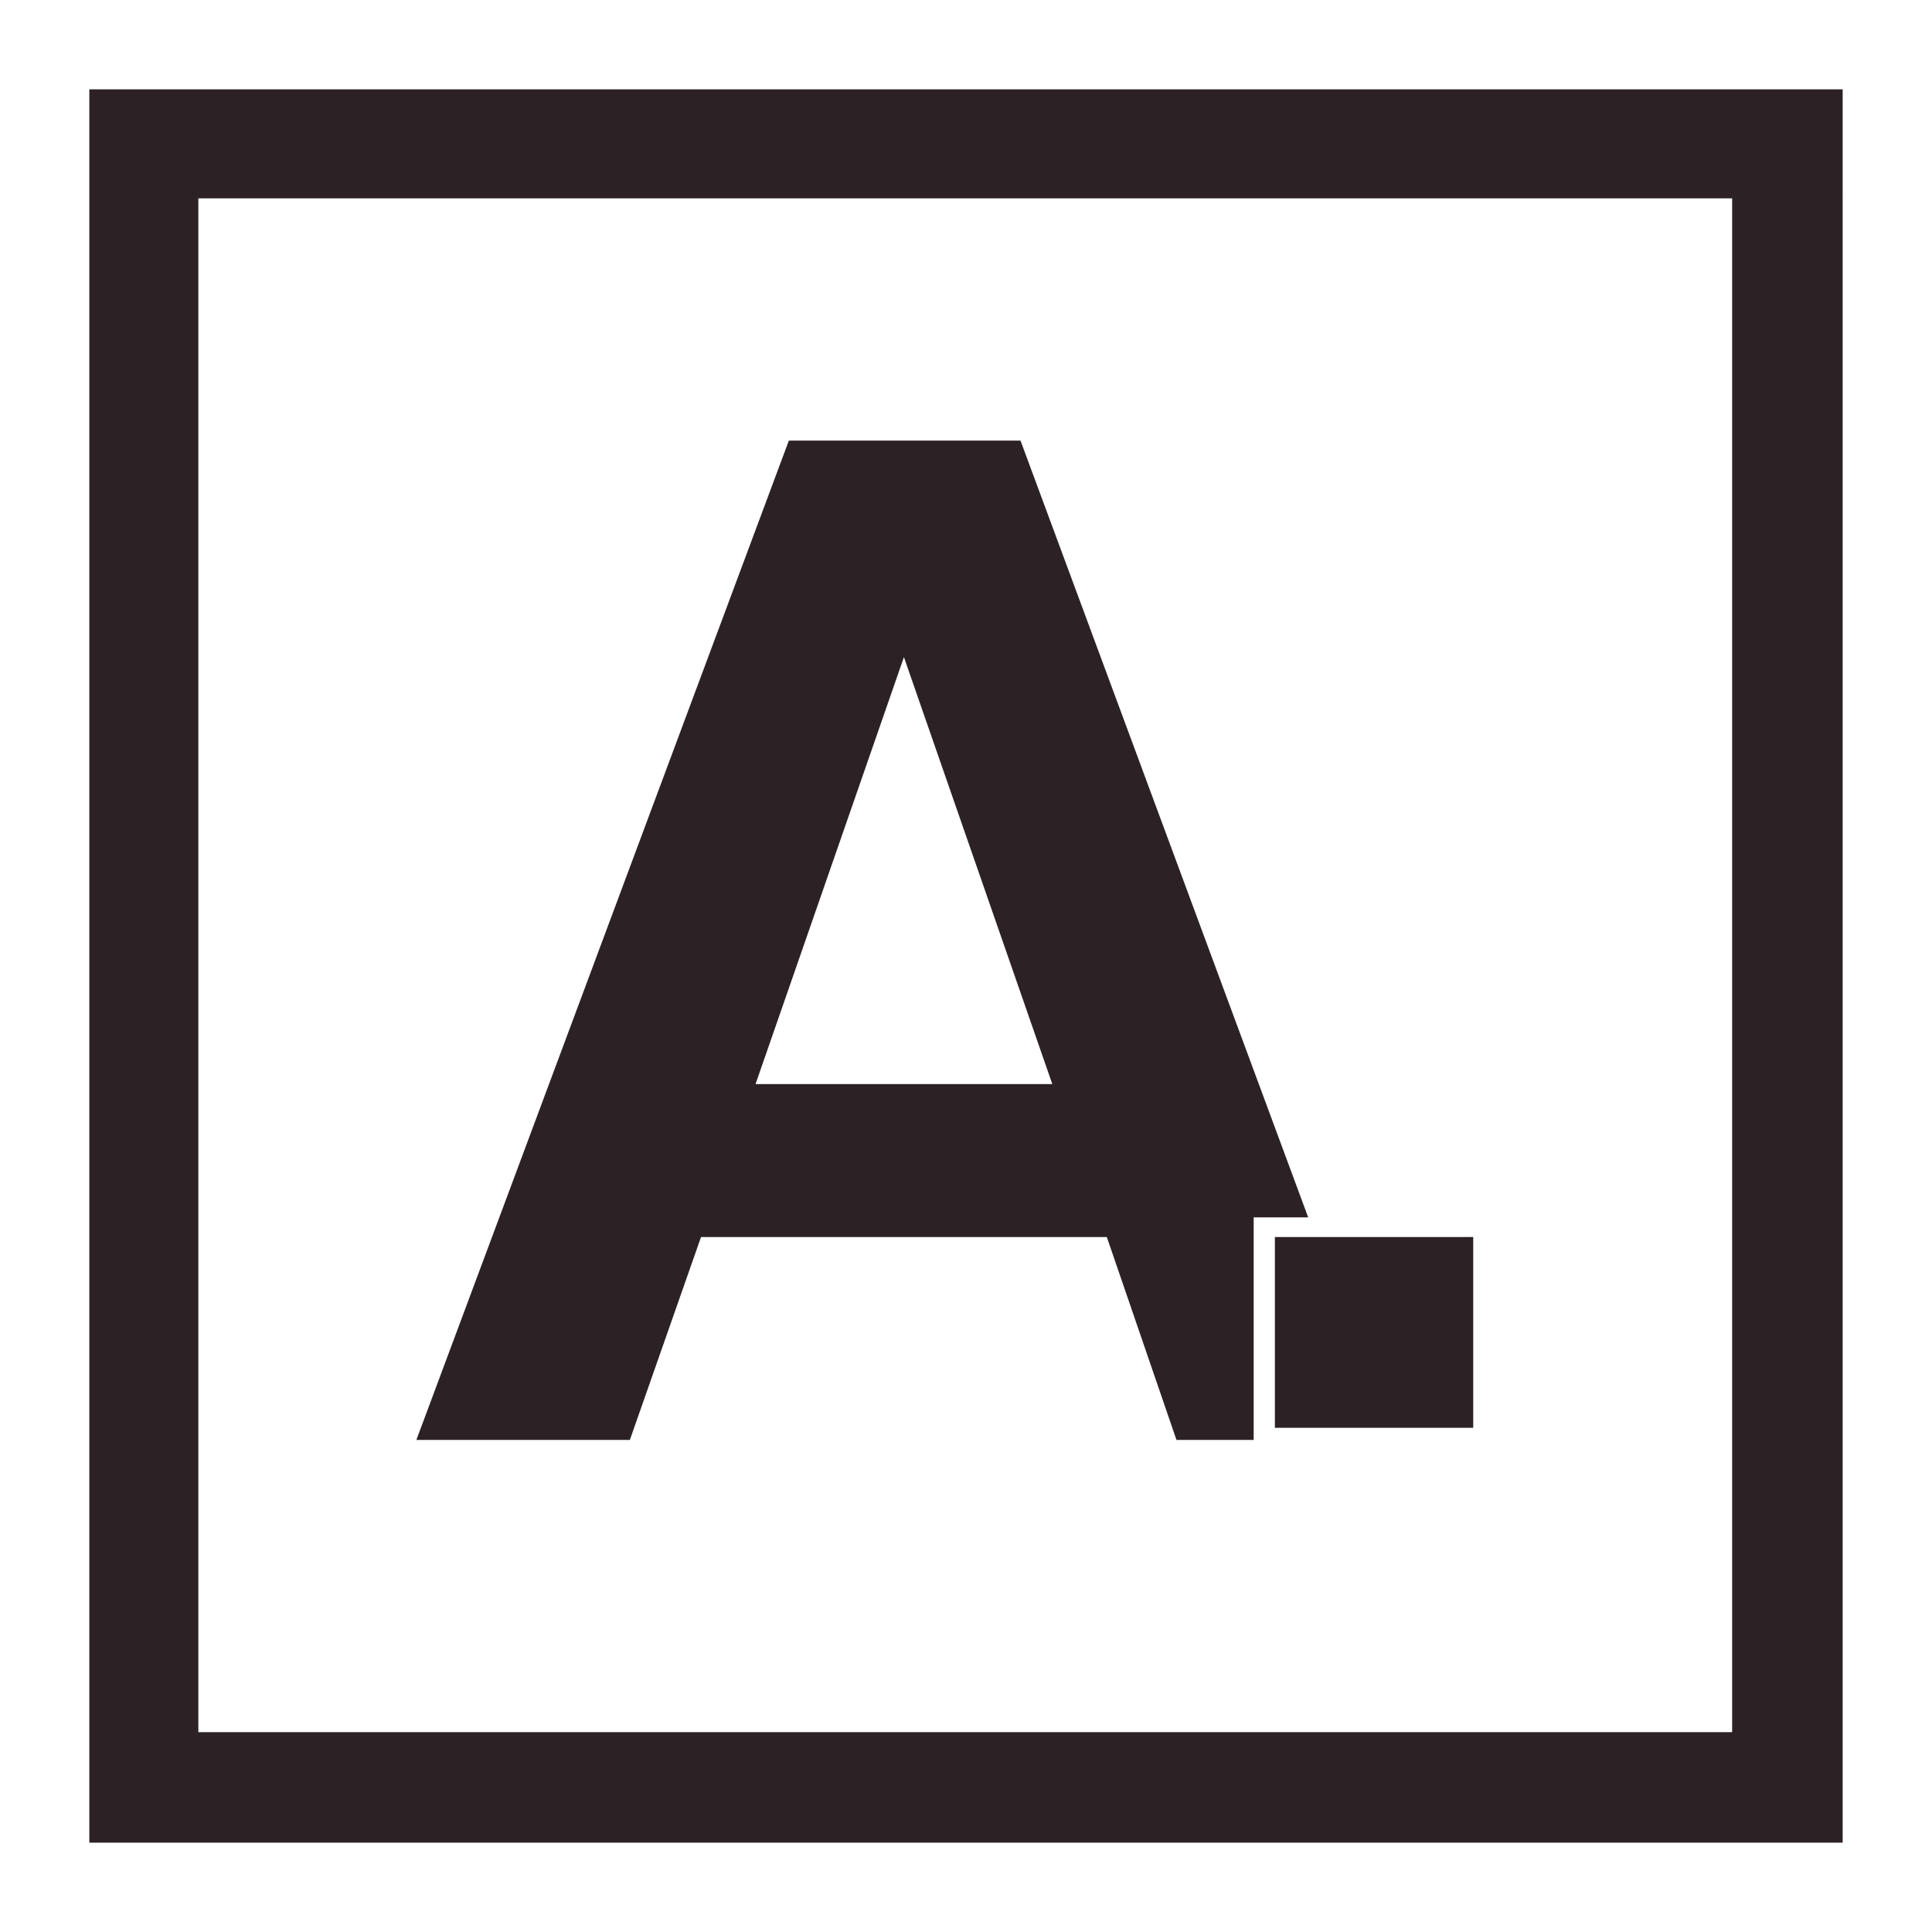<?xml version="1.0" encoding="utf-8"?>
<!-- Generator: Adobe Illustrator 18.1.1, SVG Export Plug-In . SVG Version: 6.00 Build 0)  -->
<svg version="1.1" id="Layer_1" xmlns="http://www.w3.org/2000/svg" xmlns:xlink="http://www.w3.org/1999/xlink" x="0px" y="0px"
	 viewBox="0 0 127.6 127.6" enable-background="new 0 0 127.6 127.6" xml:space="preserve">
<path fill="#2C2225" d="M114.4,13.1v101.3H13.1V13.1H114.4 M121.7,5.9H5.9v115.8h115.8V5.9L121.7,5.9z"/>
<g>
	<rect x="84.2" y="81.7" fill="#2C2225" width="13.1" height="12.6"/>
	<path fill="#2C2225" d="M82.9,80.4h3.5l-19-51.3H52.1l-24.6,66h14.1l4.7-13.4h26.8l4.6,13.4h5.1V80.4z M49.9,71.6l9.8-28.2
		l9.8,28.2H49.9z"/>
</g>
</svg>
